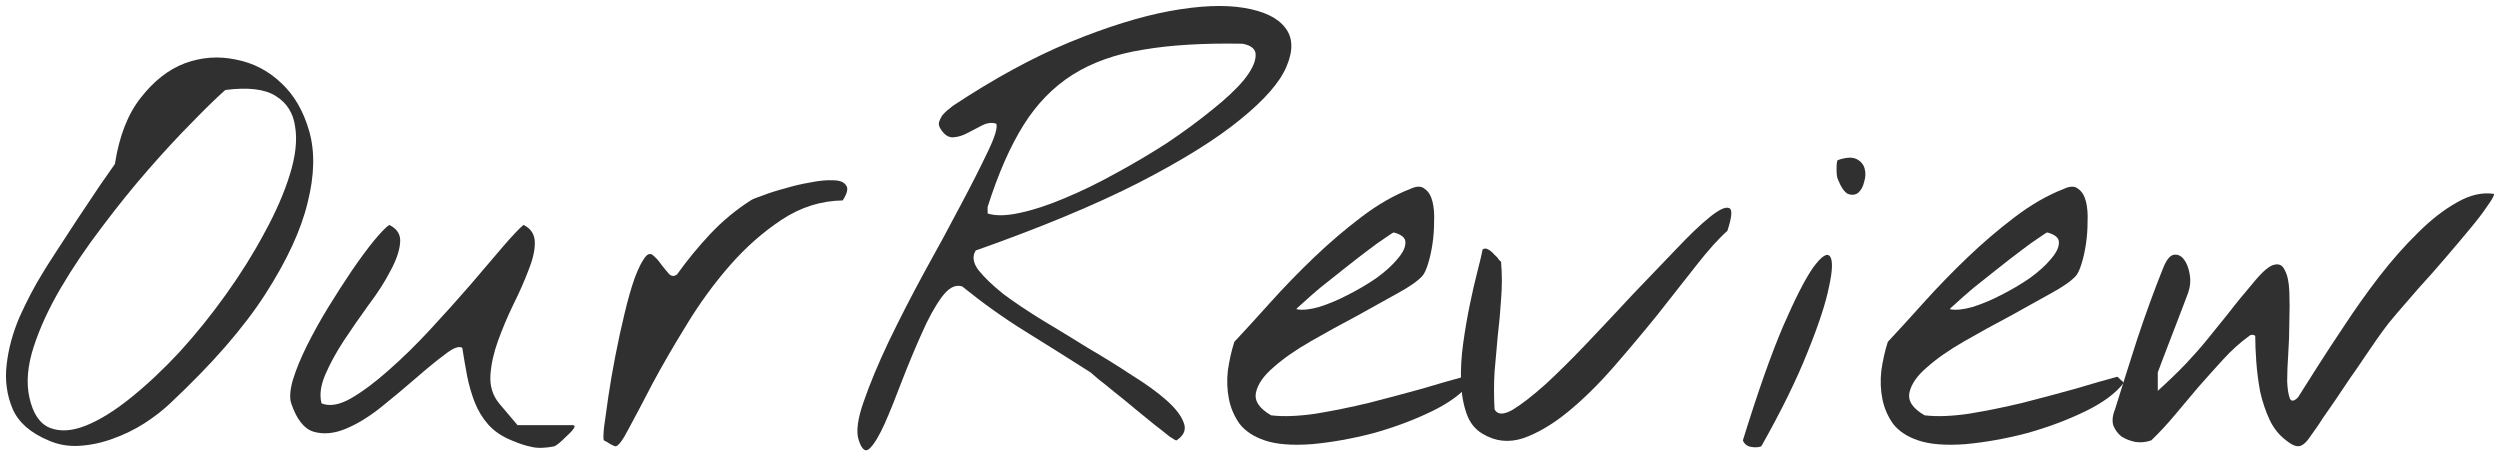 <svg width="181" height="33" viewBox="0 0 181 33" fill="none" xmlns="http://www.w3.org/2000/svg">
<path d="M3.498 31.882C2.191 31.331 1.329 30.569 0.911 29.597C0.493 28.599 0.349 27.536 0.48 26.407C0.61 25.251 0.924 24.096 1.42 22.94C1.943 21.785 2.479 20.761 3.027 19.868C3.21 19.553 3.55 19.014 4.047 18.253C4.543 17.491 5.066 16.69 5.614 15.85C6.189 14.983 6.725 14.182 7.221 13.447C7.744 12.686 8.11 12.16 8.319 11.871C8.632 9.849 9.259 8.248 10.2 7.066C11.141 5.858 12.199 5.031 13.375 4.584C14.577 4.138 15.805 4.046 17.059 4.308C18.314 4.545 19.411 5.109 20.352 6.002C21.292 6.869 21.972 8.037 22.39 9.508C22.808 10.979 22.769 12.699 22.272 14.668C21.802 16.638 20.783 18.844 19.215 21.286C17.647 23.728 15.348 26.367 12.317 29.203C11.794 29.703 11.167 30.188 10.435 30.661C9.73 31.107 8.972 31.475 8.162 31.764C7.378 32.053 6.581 32.224 5.771 32.276C4.961 32.328 4.203 32.197 3.498 31.882ZM2.126 28.77C2.387 29.952 2.884 30.687 3.615 30.976C4.347 31.265 5.209 31.212 6.202 30.819C7.195 30.425 8.28 29.755 9.455 28.81C10.631 27.864 11.807 26.761 12.983 25.501C14.159 24.214 15.283 22.822 16.354 21.325C17.425 19.828 18.353 18.345 19.137 16.874C19.947 15.404 20.561 13.999 20.979 12.659C21.397 11.32 21.528 10.165 21.371 9.193C21.24 8.195 20.77 7.447 19.96 6.948C19.176 6.449 17.961 6.304 16.315 6.514C15.714 7.04 14.917 7.814 13.924 8.838C12.931 9.836 11.873 10.979 10.749 12.265C9.625 13.552 8.502 14.944 7.378 16.441C6.255 17.912 5.262 19.382 4.399 20.853C3.537 22.323 2.884 23.741 2.44 25.107C1.995 26.472 1.891 27.694 2.126 28.77Z" fill="#303030"/>
<path d="M37.037 31.882C36.331 31.593 35.77 31.212 35.351 30.74C34.933 30.267 34.607 29.729 34.371 29.125C34.136 28.521 33.953 27.89 33.823 27.234C33.692 26.551 33.575 25.868 33.47 25.186C33.235 25.028 32.817 25.186 32.216 25.658C31.615 26.105 30.922 26.669 30.139 27.352C29.355 28.035 28.505 28.744 27.591 29.479C26.702 30.188 25.84 30.713 25.004 31.055C24.168 31.396 23.397 31.462 22.691 31.252C22.012 31.042 21.476 30.359 21.084 29.203C20.954 28.81 20.993 28.245 21.202 27.51C21.437 26.748 21.777 25.921 22.221 25.028C22.665 24.135 23.175 23.216 23.75 22.271C24.351 21.299 24.925 20.406 25.474 19.592C26.049 18.752 26.572 18.043 27.042 17.465C27.538 16.861 27.917 16.467 28.179 16.283C28.78 16.572 29.041 17.019 28.963 17.623C28.91 18.2 28.675 18.87 28.257 19.631C27.865 20.393 27.343 21.207 26.689 22.074C26.062 22.94 25.461 23.807 24.886 24.674C24.338 25.514 23.893 26.328 23.554 27.116C23.214 27.904 23.122 28.599 23.279 29.203C23.854 29.44 24.56 29.322 25.396 28.849C26.258 28.35 27.173 27.667 28.14 26.801C29.133 25.934 30.139 24.949 31.157 23.846C32.203 22.717 33.17 21.64 34.058 20.616C34.946 19.566 35.73 18.647 36.41 17.859C37.089 17.071 37.586 16.546 37.899 16.283C38.448 16.546 38.722 16.979 38.722 17.583C38.722 18.161 38.565 18.831 38.252 19.592C37.964 20.354 37.599 21.181 37.154 22.074C36.736 22.94 36.37 23.807 36.057 24.674C35.743 25.54 35.56 26.367 35.508 27.155C35.456 27.943 35.665 28.626 36.135 29.203L37.468 30.779H41.427C41.61 30.779 41.649 30.858 41.544 31.015C41.44 31.173 41.283 31.344 41.074 31.528C40.891 31.711 40.695 31.895 40.486 32.079C40.277 32.237 40.159 32.315 40.133 32.315C39.454 32.447 38.905 32.46 38.487 32.355C38.069 32.276 37.586 32.118 37.037 31.882Z" fill="#303030"/>
<path d="M43.727 31.882C43.675 31.856 43.675 31.554 43.727 30.976C43.806 30.372 43.91 29.624 44.041 28.731C44.171 27.838 44.341 26.853 44.55 25.776C44.759 24.7 44.981 23.676 45.217 22.704C45.452 21.706 45.7 20.84 45.961 20.104C46.249 19.343 46.523 18.817 46.784 18.529C46.967 18.345 47.15 18.345 47.333 18.529C47.516 18.686 47.699 18.896 47.882 19.159C48.065 19.395 48.248 19.618 48.431 19.828C48.614 20.012 48.809 20.025 49.019 19.868C49.75 18.844 50.547 17.872 51.409 16.953C52.298 16.008 53.278 15.194 54.349 14.511C54.454 14.432 54.741 14.314 55.211 14.156C55.682 13.972 56.217 13.802 56.818 13.644C57.419 13.46 58.033 13.316 58.66 13.211C59.314 13.079 59.862 13.027 60.307 13.053C60.777 13.053 61.091 13.171 61.247 13.408C61.43 13.618 61.352 13.986 61.012 14.511C59.444 14.537 57.981 14.996 56.622 15.889C55.264 16.782 54.009 17.885 52.86 19.198C51.71 20.511 50.665 21.942 49.724 23.492C48.783 25.015 47.96 26.433 47.255 27.746C46.575 29.059 46.001 30.149 45.53 31.015C45.086 31.882 44.759 32.315 44.55 32.315C44.524 32.315 44.407 32.263 44.197 32.158C43.989 32.026 43.832 31.935 43.727 31.882Z" fill="#303030"/>
<path d="M62.176 31.882C61.967 31.278 62.085 30.346 62.529 29.085C62.973 27.799 63.574 26.354 64.332 24.752C65.116 23.124 65.978 21.444 66.919 19.71C67.885 17.977 68.761 16.362 69.545 14.865C70.355 13.342 71.008 12.055 71.504 11.005C72.027 9.928 72.236 9.245 72.132 8.957C71.818 8.852 71.478 8.891 71.112 9.075C70.773 9.259 70.42 9.442 70.054 9.626C69.715 9.81 69.375 9.915 69.035 9.941C68.695 9.968 68.395 9.784 68.134 9.39C68.003 9.206 67.951 9.035 67.977 8.878C68.029 8.694 68.108 8.523 68.212 8.366C68.343 8.208 68.473 8.077 68.604 7.972C68.761 7.84 68.891 7.735 68.996 7.657C71.975 5.687 74.797 4.151 77.462 3.048C80.154 1.945 82.558 1.197 84.674 0.803C86.817 0.409 88.607 0.33 90.044 0.566C91.507 0.803 92.513 1.288 93.062 2.024C93.611 2.733 93.637 3.665 93.14 4.821C92.67 5.95 91.559 7.223 89.809 8.641C88.084 10.059 85.641 11.583 82.479 13.211C79.344 14.813 75.398 16.454 70.642 18.135C70.381 18.555 70.446 19.027 70.838 19.553C71.256 20.078 71.857 20.656 72.641 21.286C73.451 21.89 74.392 22.52 75.463 23.177C76.561 23.833 77.658 24.503 78.756 25.186C79.879 25.842 80.938 26.499 81.93 27.155C82.95 27.785 83.786 28.389 84.439 28.967C85.092 29.545 85.51 30.083 85.693 30.582C85.902 31.081 85.732 31.515 85.184 31.882C85.157 31.908 84.988 31.817 84.674 31.606C84.387 31.37 84.021 31.081 83.577 30.74C83.132 30.372 82.649 29.978 82.126 29.558C81.63 29.138 81.147 28.744 80.676 28.376C80.232 28.009 79.84 27.694 79.5 27.431C79.187 27.168 79.004 27.011 78.952 26.958C77.384 25.96 75.816 24.976 74.248 24.004C72.68 23.032 71.152 21.942 69.662 20.735C69.166 20.577 68.669 20.84 68.173 21.522C67.676 22.205 67.193 23.085 66.723 24.162C66.252 25.212 65.782 26.341 65.312 27.549C64.867 28.731 64.449 29.768 64.057 30.661C63.666 31.528 63.313 32.118 62.999 32.434C62.686 32.775 62.411 32.591 62.176 31.882ZM71.504 15.456C72.079 15.64 72.85 15.627 73.817 15.417C74.81 15.207 75.894 14.852 77.07 14.353C78.272 13.854 79.513 13.25 80.794 12.541C82.1 11.832 83.341 11.097 84.517 10.335C85.693 9.547 86.764 8.76 87.731 7.972C88.724 7.184 89.495 6.462 90.044 5.805C90.593 5.123 90.88 4.545 90.906 4.072C90.958 3.599 90.645 3.297 89.965 3.166C87.143 3.114 84.739 3.258 82.754 3.599C80.768 3.915 79.069 4.519 77.658 5.411C76.247 6.304 75.058 7.525 74.091 9.075C73.125 10.624 72.262 12.594 71.504 14.983V15.456Z" fill="#303030"/>
<path d="M91.56 31.882C90.776 31.619 90.175 31.226 89.757 30.7C89.365 30.149 89.104 29.545 88.974 28.888C88.843 28.232 88.817 27.549 88.895 26.84C89 26.105 89.156 25.409 89.365 24.752C90.149 23.912 91.025 22.953 91.992 21.877C92.984 20.774 94.03 19.697 95.127 18.647C96.225 17.596 97.361 16.625 98.537 15.732C99.739 14.813 100.954 14.117 102.182 13.644C102.6 13.46 102.927 13.473 103.162 13.684C103.423 13.867 103.606 14.169 103.711 14.589C103.815 15.01 103.855 15.495 103.828 16.047C103.828 16.598 103.789 17.137 103.711 17.662C103.632 18.187 103.528 18.66 103.397 19.08C103.267 19.5 103.136 19.789 103.005 19.947C102.692 20.314 102.078 20.748 101.163 21.247C100.275 21.745 99.282 22.297 98.184 22.901C97.087 23.479 95.989 24.083 94.892 24.713C93.794 25.343 92.893 25.974 92.188 26.604C91.482 27.208 91.064 27.812 90.933 28.416C90.803 29.02 91.168 29.571 92.031 30.07C92.919 30.175 93.99 30.136 95.245 29.952C96.525 29.742 97.819 29.479 99.125 29.164C100.458 28.823 101.738 28.481 102.966 28.14C104.194 27.772 105.2 27.483 105.984 27.273L106.455 27.707C105.88 28.468 104.939 29.164 103.632 29.794C102.326 30.425 100.915 30.95 99.399 31.37C97.884 31.764 96.407 32.026 94.97 32.158C93.533 32.263 92.397 32.171 91.56 31.882ZM100.928 16.835C100.902 16.808 100.706 16.927 100.34 17.189C99.974 17.426 99.517 17.754 98.968 18.174C98.446 18.568 97.871 19.014 97.244 19.513C96.643 19.986 96.081 20.433 95.558 20.853C95.062 21.273 94.644 21.64 94.304 21.956C93.964 22.244 93.821 22.389 93.873 22.389C94.291 22.468 94.827 22.415 95.48 22.231C96.159 22.021 96.852 21.732 97.557 21.365C98.289 20.997 98.981 20.59 99.635 20.144C100.288 19.671 100.797 19.211 101.163 18.765C101.555 18.319 101.751 17.925 101.751 17.583C101.777 17.242 101.503 16.992 100.928 16.835Z" fill="#303030"/>
<path d="M107.344 31.409C106.795 31.094 106.403 30.595 106.168 29.913C105.933 29.23 105.802 28.455 105.776 27.588C105.75 26.722 105.802 25.816 105.933 24.87C106.064 23.925 106.22 23.006 106.403 22.113C106.586 21.22 106.769 20.419 106.952 19.71C107.135 19.001 107.266 18.45 107.344 18.056C107.475 17.977 107.605 17.977 107.736 18.056C107.893 18.135 108.036 18.253 108.167 18.41C108.324 18.542 108.441 18.673 108.52 18.804C108.624 18.909 108.677 18.962 108.677 18.962C108.755 19.881 108.755 20.787 108.677 21.68C108.624 22.547 108.546 23.413 108.441 24.28C108.363 25.146 108.285 26.026 108.206 26.919C108.154 27.812 108.154 28.718 108.206 29.637C108.415 30.031 108.846 30.044 109.5 29.676C110.153 29.282 110.95 28.665 111.891 27.825C112.831 26.958 113.85 25.947 114.948 24.792C116.071 23.61 117.169 22.441 118.24 21.286C119.338 20.131 120.37 19.054 121.337 18.056C122.303 17.032 123.114 16.257 123.767 15.732C124.446 15.18 124.917 14.957 125.178 15.062C125.439 15.141 125.4 15.692 125.06 16.717C124.433 17.268 123.688 18.095 122.826 19.198C121.964 20.301 121.023 21.496 120.004 22.783C118.985 24.043 117.927 25.304 116.829 26.564C115.732 27.825 114.621 28.915 113.498 29.834C112.4 30.727 111.329 31.357 110.284 31.725C109.238 32.066 108.259 31.961 107.344 31.409Z" fill="#303030"/>
<path d="M126.185 31.882C127.256 28.416 128.223 25.672 129.085 23.649C129.974 21.601 130.705 20.17 131.28 19.356C131.881 18.542 132.286 18.279 132.495 18.568C132.704 18.857 132.678 19.592 132.417 20.774C132.182 21.956 131.659 23.544 130.849 25.54C130.065 27.51 128.955 29.768 127.517 32.315C127.308 32.394 127.06 32.407 126.773 32.355C126.485 32.302 126.289 32.145 126.185 31.882ZM133.044 12.935C132.992 12.804 132.966 12.567 132.966 12.226C132.966 11.885 132.992 11.675 133.044 11.596C133.645 11.386 134.102 11.359 134.416 11.517C134.729 11.675 134.925 11.911 135.004 12.226C135.082 12.515 135.069 12.83 134.965 13.171C134.886 13.513 134.742 13.775 134.533 13.959C134.324 14.117 134.076 14.143 133.789 14.038C133.527 13.907 133.279 13.539 133.044 12.935Z" fill="#303030"/>
<path d="M138.872 31.882C138.088 31.619 137.487 31.226 137.069 30.7C136.677 30.149 136.416 29.545 136.285 28.888C136.155 28.232 136.128 27.549 136.207 26.84C136.311 26.105 136.468 25.409 136.677 24.752C137.461 23.912 138.336 22.953 139.303 21.877C140.296 20.774 141.341 19.697 142.439 18.647C143.536 17.596 144.673 16.625 145.849 15.732C147.051 14.813 148.266 14.117 149.494 13.644C149.912 13.46 150.239 13.473 150.474 13.684C150.735 13.867 150.918 14.169 151.023 14.589C151.127 15.01 151.166 15.495 151.14 16.047C151.14 16.598 151.101 17.137 151.023 17.662C150.944 18.187 150.84 18.66 150.709 19.08C150.578 19.5 150.448 19.789 150.317 19.947C150.003 20.314 149.389 20.748 148.475 21.247C147.586 21.745 146.593 22.297 145.496 22.901C144.399 23.479 143.301 24.083 142.204 24.713C141.106 25.343 140.205 25.974 139.499 26.604C138.794 27.208 138.376 27.812 138.245 28.416C138.114 29.02 138.48 29.571 139.342 30.07C140.231 30.175 141.302 30.136 142.556 29.952C143.837 29.742 145.13 29.479 146.437 29.164C147.769 28.823 149.05 28.481 150.278 28.14C151.506 27.772 152.512 27.483 153.296 27.273L153.766 27.707C153.191 28.468 152.251 29.164 150.944 29.794C149.638 30.425 148.227 30.95 146.711 31.37C145.196 31.764 143.719 32.026 142.282 32.158C140.845 32.263 139.708 32.171 138.872 31.882ZM148.24 16.835C148.214 16.808 148.018 16.927 147.652 17.189C147.286 17.426 146.829 17.754 146.28 18.174C145.757 18.568 145.182 19.014 144.555 19.513C143.954 19.986 143.393 20.433 142.87 20.853C142.373 21.273 141.955 21.64 141.616 21.956C141.276 22.244 141.132 22.389 141.185 22.389C141.603 22.468 142.138 22.415 142.792 22.231C143.471 22.021 144.163 21.732 144.869 21.365C145.601 20.997 146.293 20.59 146.946 20.144C147.599 19.671 148.109 19.211 148.475 18.765C148.867 18.319 149.063 17.925 149.063 17.583C149.089 17.242 148.815 16.992 148.24 16.835Z" fill="#303030"/>
<path d="M165.513 31.882C164.99 31.488 164.585 30.976 164.298 30.346C164.01 29.716 163.788 29.046 163.631 28.337C163.501 27.628 163.409 26.919 163.357 26.21C163.305 25.501 163.279 24.87 163.279 24.319C163.226 24.267 163.148 24.24 163.043 24.24C162.965 24.24 162.9 24.267 162.847 24.319C162.194 24.792 161.567 25.356 160.966 26.013C160.365 26.669 159.764 27.339 159.163 28.022C158.588 28.705 158.013 29.387 157.439 30.07C156.89 30.727 156.328 31.331 155.753 31.882C155.387 32.013 155.008 32.053 154.616 32C154.225 31.922 153.885 31.79 153.597 31.606C153.336 31.396 153.14 31.134 153.009 30.819C152.905 30.477 152.944 30.083 153.127 29.637C153.624 28.035 154.159 26.341 154.734 24.555C155.335 22.743 155.962 21.023 156.615 19.395C156.851 18.817 157.099 18.502 157.36 18.45C157.648 18.397 157.896 18.502 158.105 18.765C158.314 19.027 158.458 19.395 158.536 19.868C158.614 20.314 158.575 20.761 158.418 21.207C158.34 21.417 158.196 21.798 157.987 22.349C157.778 22.875 157.556 23.452 157.321 24.083C157.086 24.687 156.864 25.264 156.655 25.816C156.446 26.367 156.302 26.748 156.223 26.958V28.297C157.033 27.562 157.713 26.906 158.262 26.328C158.81 25.75 159.32 25.172 159.79 24.595C160.287 23.991 160.796 23.36 161.319 22.704C161.841 22.021 162.495 21.22 163.279 20.301C163.88 19.592 164.35 19.211 164.69 19.159C165.029 19.08 165.278 19.224 165.434 19.592C165.617 19.933 165.722 20.446 165.748 21.128C165.774 21.785 165.774 22.507 165.748 23.295C165.748 24.056 165.722 24.831 165.669 25.619C165.617 26.381 165.591 27.05 165.591 27.628C165.617 28.179 165.683 28.586 165.787 28.849C165.892 29.085 166.088 29.059 166.375 28.77C166.689 28.271 167.146 27.549 167.747 26.604C168.348 25.658 169.027 24.621 169.785 23.492C170.543 22.336 171.366 21.181 172.254 20.025C173.169 18.844 174.096 17.793 175.037 16.874C175.978 15.929 176.919 15.194 177.859 14.668C178.8 14.117 179.701 13.907 180.564 14.038C180.59 14.143 180.433 14.432 180.093 14.905C179.78 15.377 179.349 15.942 178.8 16.598C178.277 17.229 177.689 17.925 177.036 18.686C176.409 19.421 175.782 20.131 175.155 20.813C174.554 21.496 174.018 22.113 173.548 22.665C173.077 23.216 172.751 23.623 172.568 23.886C172.489 23.991 172.32 24.227 172.058 24.595C171.823 24.936 171.536 25.356 171.196 25.855C170.882 26.328 170.53 26.84 170.138 27.392C169.772 27.943 169.419 28.468 169.079 28.967C168.74 29.466 168.439 29.899 168.178 30.267C167.943 30.635 167.786 30.871 167.708 30.976C167.472 31.317 167.276 31.593 167.12 31.803C166.963 32.013 166.806 32.158 166.649 32.237C166.519 32.315 166.362 32.328 166.179 32.276C165.996 32.224 165.774 32.092 165.513 31.882Z" fill="#303030"/>
</svg>
